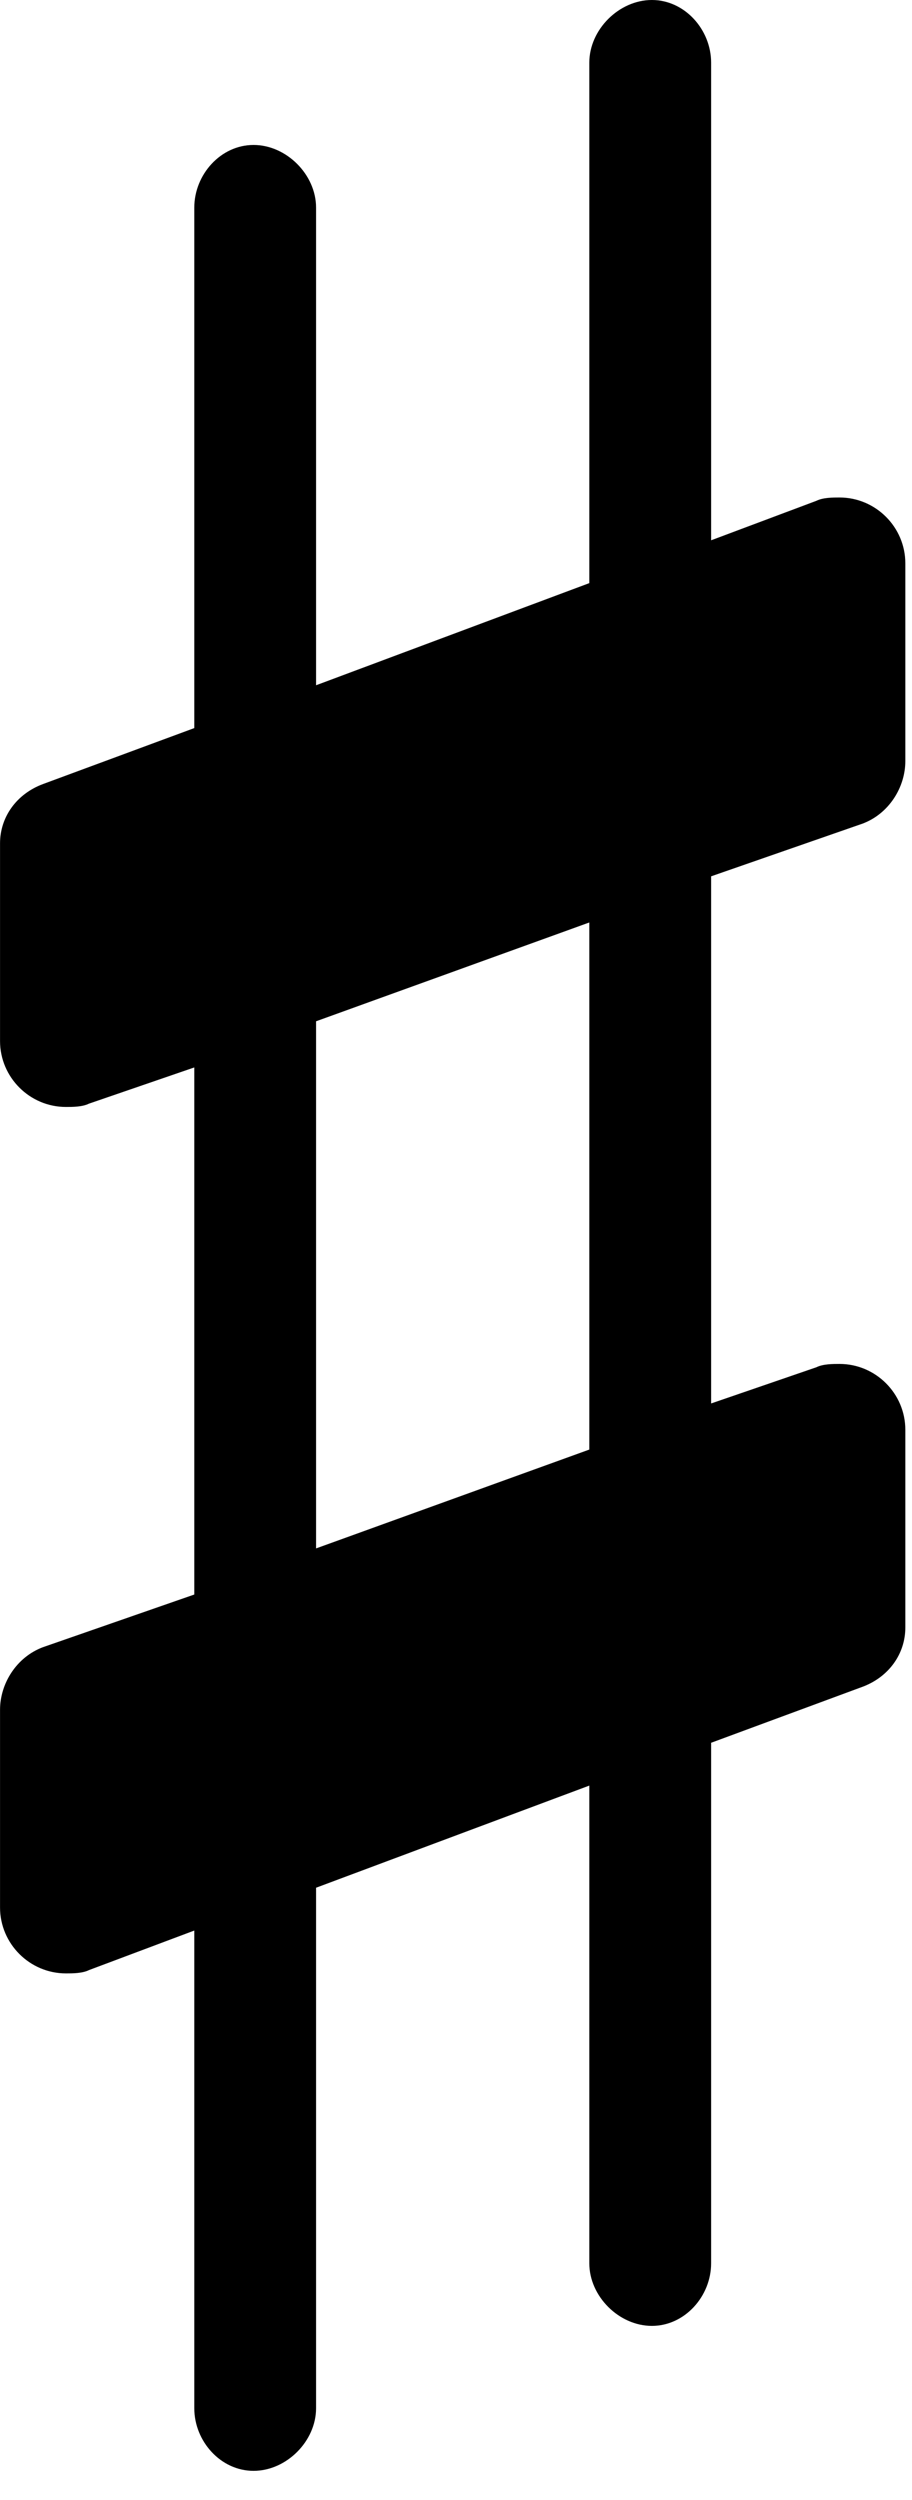 <?xml version="1.0" encoding="UTF-8" standalone="no"?>
<!DOCTYPE svg PUBLIC "-//W3C//DTD SVG 1.1//EN" "http://www.w3.org/Graphics/SVG/1.1/DTD/svg11.dtd">
<svg width="100%" height="100%" viewBox="0 0 23 63" version="1.1" xmlns="http://www.w3.org/2000/svg" xmlns:xlink="http://www.w3.org/1999/xlink" xml:space="preserve" xmlns:serif="http://www.serif.com/" style="fill-rule:evenodd;clip-rule:evenodd;stroke-linejoin:round;stroke-miterlimit:2;">
    <g transform="matrix(1,0,0,1,-38.584,-18.866)">
        <g transform="matrix(1,0,0,1,-566.734,-202.177)">
            <g transform="matrix(1,0,0,1,400.888,36.785)">
                <path d="M222.364,241.295C222.364,242.125 221.7,242.872 220.87,242.872C220.039,242.872 219.292,242.125 219.292,241.295L219.292,229.256L212.401,231.83L212.401,244.948C212.401,245.778 211.654,246.525 210.824,246.525C209.994,246.525 209.33,245.778 209.33,244.948L209.33,232.909L206.673,233.906C206.507,233.989 206.258,233.989 206.092,233.989C205.179,233.989 204.431,233.241 204.431,232.328L204.431,227.347C204.431,226.683 204.846,226.019 205.511,225.769L209.33,224.441L209.33,211.158L206.673,212.071C206.507,212.154 206.258,212.154 206.092,212.154C205.179,212.154 204.431,211.407 204.431,210.493L204.431,205.512C204.431,204.848 204.846,204.267 205.511,204.018L209.33,202.606L209.33,189.489C209.33,188.659 209.994,187.911 210.824,187.911C211.654,187.911 212.401,188.659 212.401,189.489L212.401,201.527L219.292,198.953L219.292,185.836C219.292,185.006 220.039,184.258 220.87,184.258C221.7,184.258 222.364,185.006 222.364,185.836L222.364,197.874L225.021,196.878C225.187,196.795 225.436,196.795 225.602,196.795C226.515,196.795 227.262,197.542 227.262,198.455L227.262,203.437C227.262,204.101 226.847,204.765 226.183,205.014L222.364,206.342L222.364,219.626L225.021,218.713C225.187,218.63 225.436,218.63 225.602,218.63C226.515,218.63 227.262,219.377 227.262,220.29L227.262,225.271C227.262,225.936 226.847,226.517 226.183,226.766L222.364,228.177L222.364,241.295ZM212.401,209.995L212.401,223.279L219.292,220.788L219.292,207.505L212.401,209.995Z" style="fill-rule:nonzero;"/>
            </g>
        </g>
    </g>
</svg>
